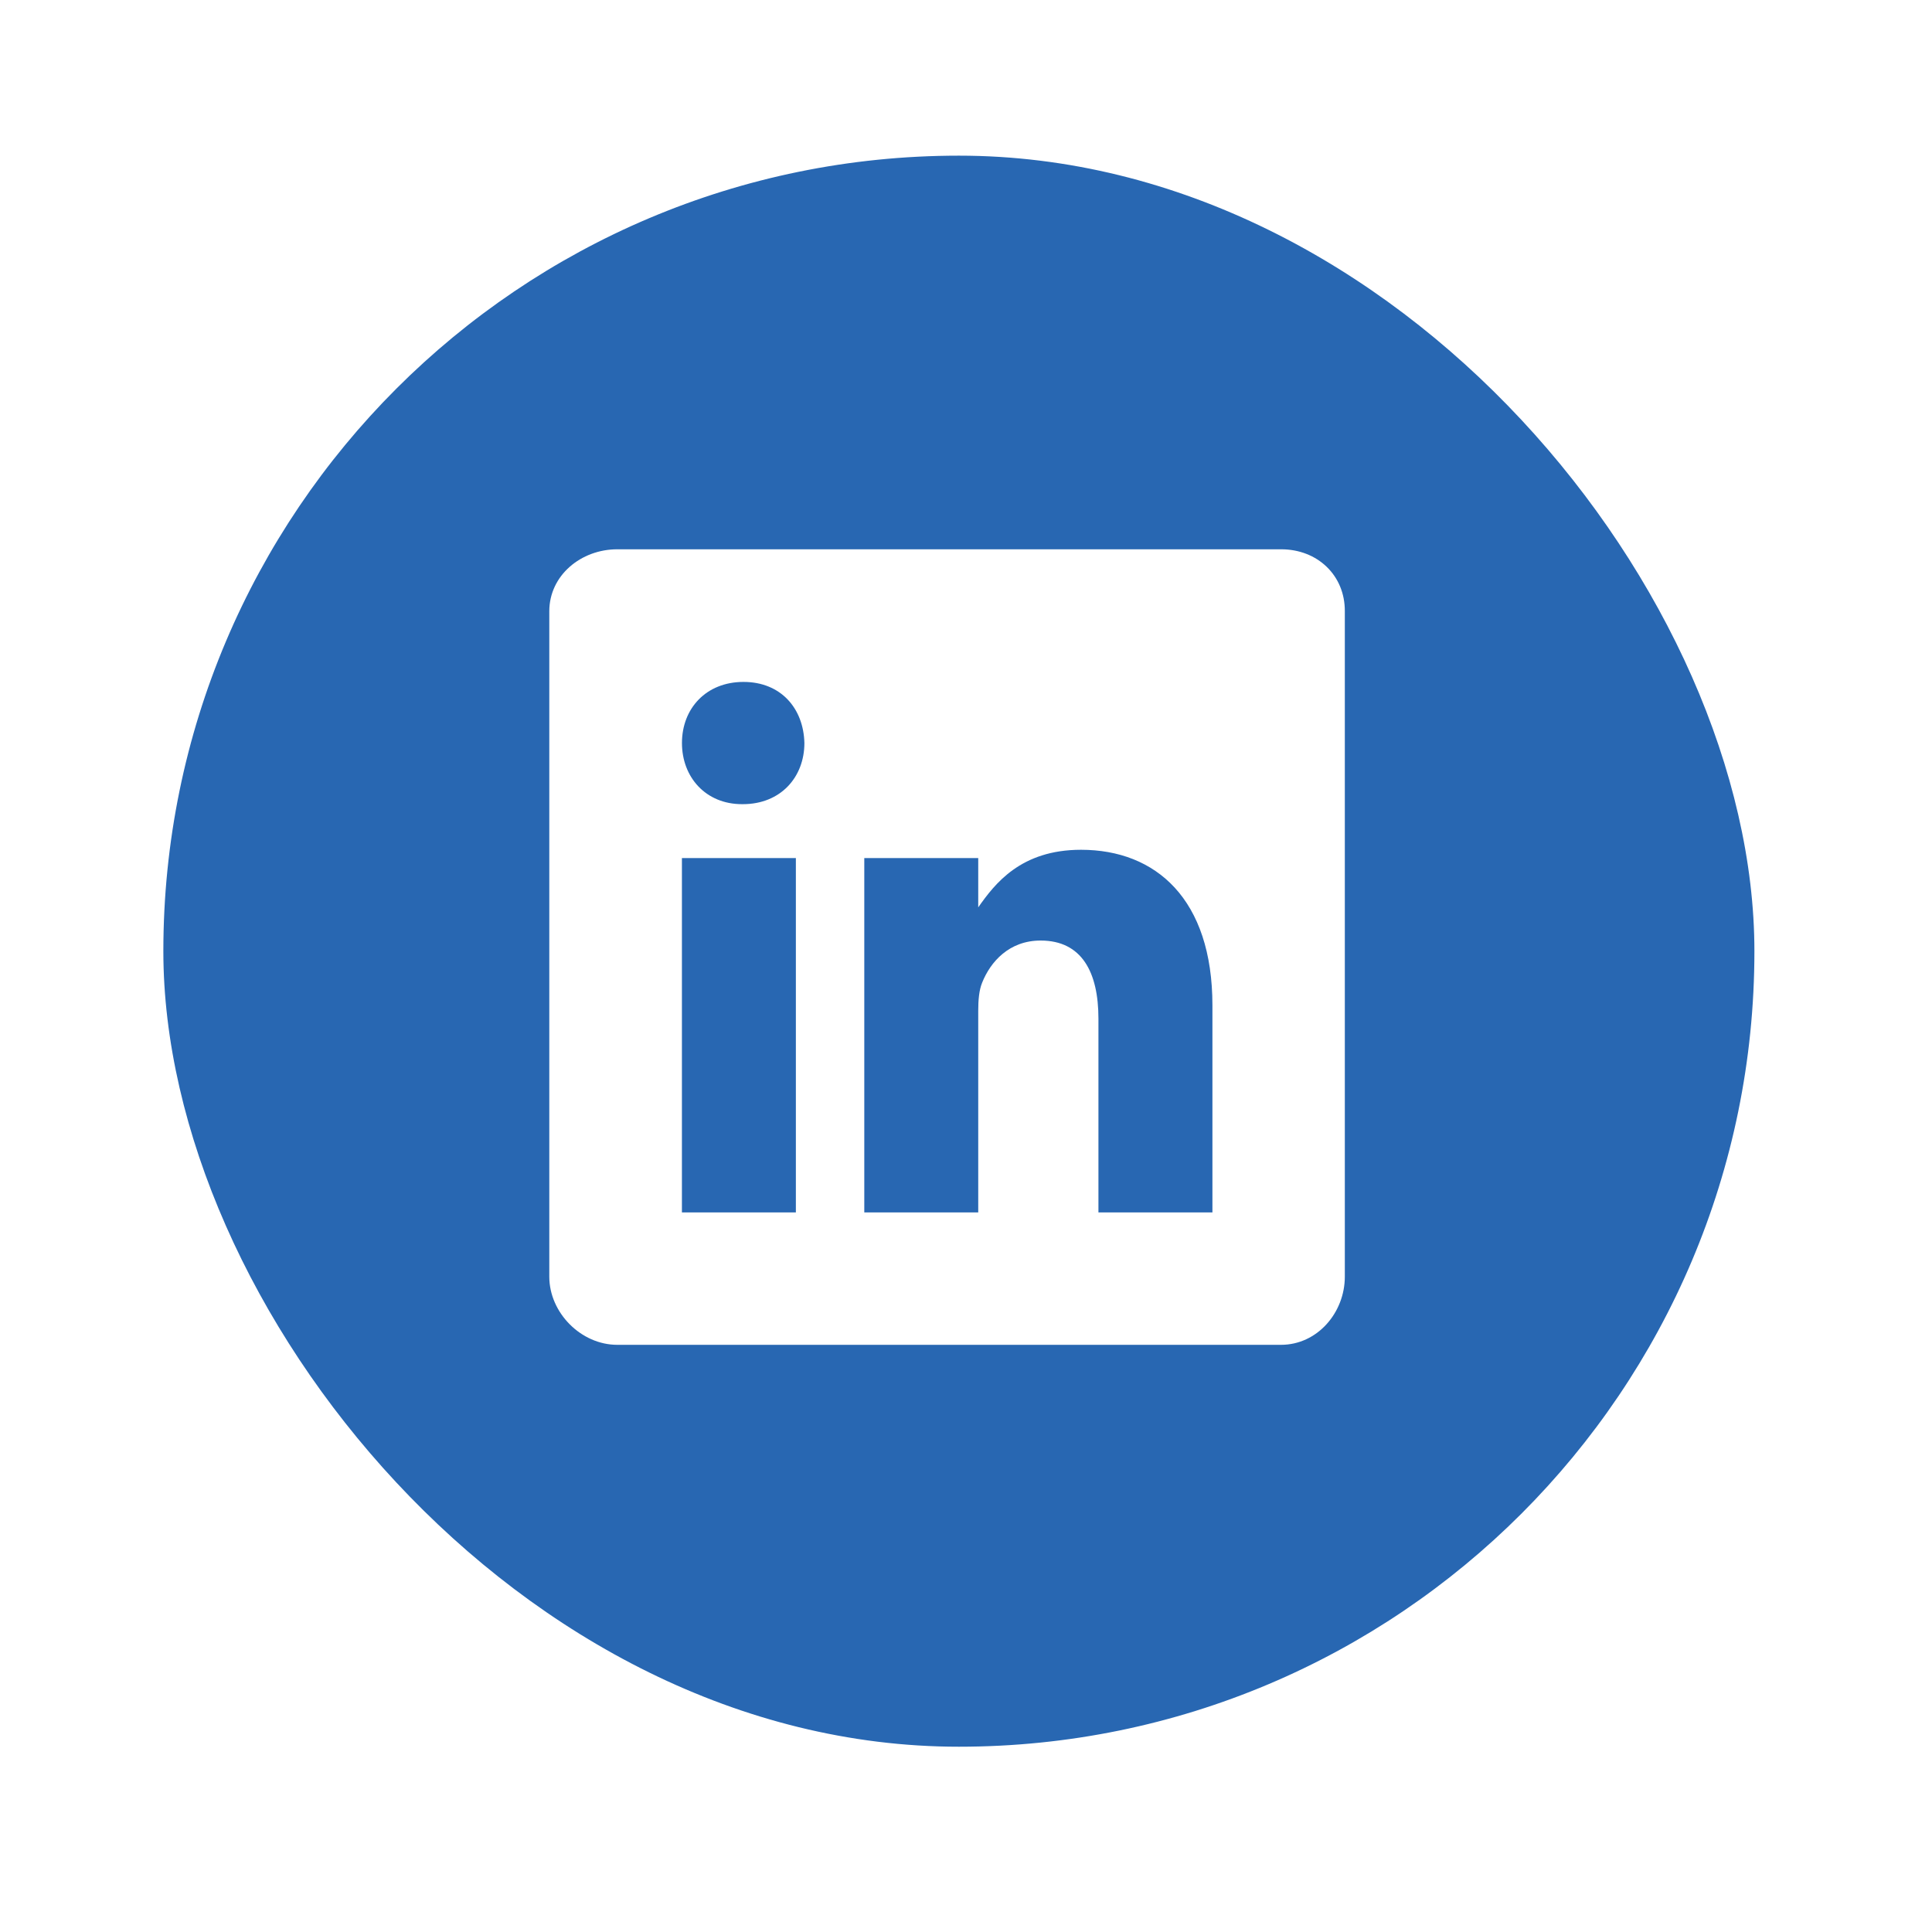 <svg width="51" height="51" viewBox="0 0 51 51" fill="none" xmlns="http://www.w3.org/2000/svg">
<g filter="url(#filter0_d_1_370)">
<rect x="4.312" y="1.109" width="42" height="42" rx="21" fill="#2867B2"/>
<path d="M33.821 11.5H16.294C15.337 11.5 14.5 12.189 14.5 13.136V30.701C14.5 31.652 15.337 32.5 16.294 32.5H33.815C34.778 32.5 35.5 31.646 35.5 30.701V13.136C35.506 12.189 34.778 11.5 33.821 11.5ZM21.009 29.005H18.001V19.651H21.009V29.005ZM19.609 18.228H19.588C18.625 18.228 18.002 17.512 18.002 16.614C18.002 15.701 18.641 15.001 19.626 15.001C20.61 15.001 21.212 15.696 21.234 16.614C21.234 17.512 20.61 18.228 19.609 18.228ZM32.005 29.005H28.996V23.89C28.996 22.665 28.558 21.828 27.47 21.828C26.638 21.828 26.146 22.39 25.927 22.938C25.845 23.135 25.823 23.403 25.823 23.677V29.005H22.815V19.651H25.823V20.952C26.261 20.329 26.945 19.432 28.536 19.432C30.511 19.432 32.005 20.733 32.005 23.54L32.005 29.005Z" fill="white"/>
</g>
<defs>
<filter id="filter0_d_1_370" x="0.312" y="0.109" width="50" height="50" filterUnits="userSpaceOnUse" color-interpolation-filters="sRGB">
<feFlood flood-opacity="0" result="BackgroundImageFix"/>
<feColorMatrix in="SourceAlpha" type="matrix" values="0 0 0 0 0 0 0 0 0 0 0 0 0 0 0 0 0 0 127 0" result="hardAlpha"/>
<feMorphology radius="2" operator="erode" in="SourceAlpha" result="effect1_dropShadow_1_370"/>
<feOffset dy="3"/>
<feGaussianBlur stdDeviation="3"/>
<feComposite in2="hardAlpha" operator="out"/>
<feColorMatrix type="matrix" values="0 0 0 0 0 0 0 0 0 0 0 0 0 0 0 0 0 0 0.15 0"/>
<feBlend mode="normal" in2="BackgroundImageFix" result="effect1_dropShadow_1_370"/>
<feBlend mode="normal" in="SourceGraphic" in2="effect1_dropShadow_1_370" result="shape"/>
</filter>
</defs>
</svg>
